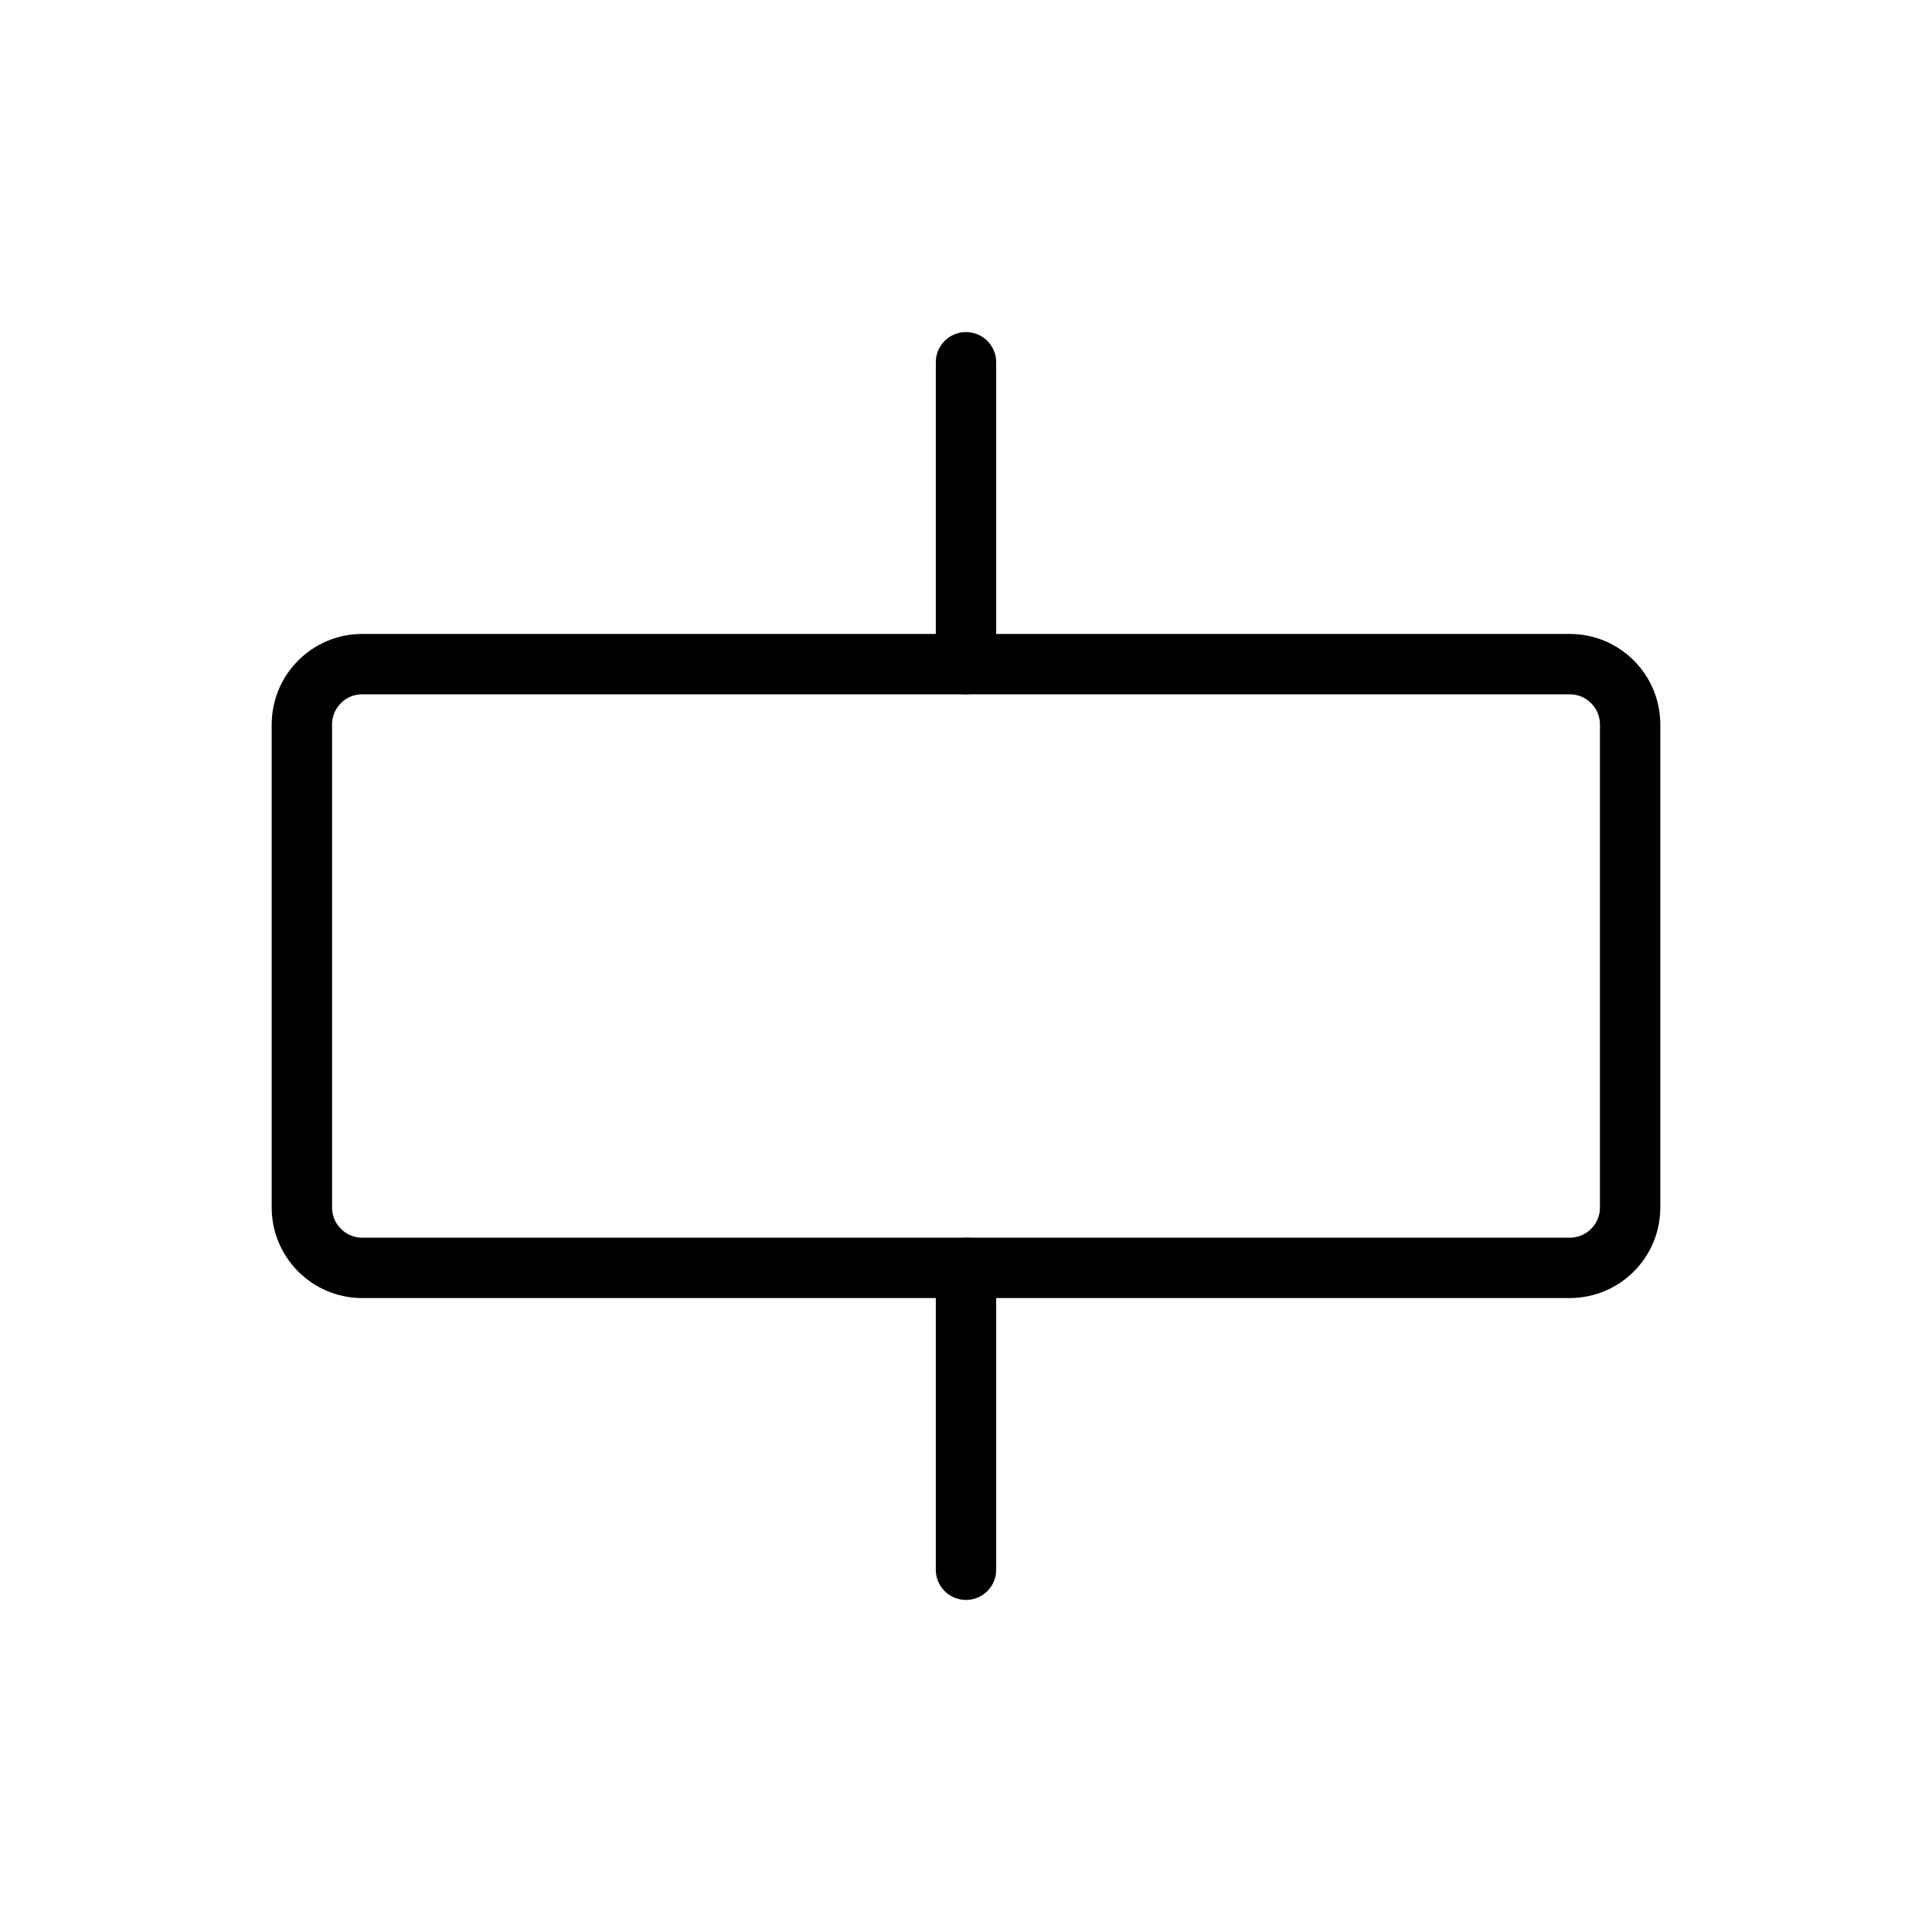 <svg width="32" height="32" viewBox="0 0 32 32" fill="none" xmlns="http://www.w3.org/2000/svg">
<path d="M26 11H6C5.448 11 5 11.448 5 12V20C5 20.552 5.448 21 6 21H26C26.552 21 27 20.552 27 20V12C27 11.448 26.552 11 26 11Z" stroke="black" stroke-linecap="round" stroke-linejoin="round"/>
<path d="M16 6V11" stroke="black" stroke-linecap="round" stroke-linejoin="round"/>
<path d="M16 21V26" stroke="black" stroke-linecap="round" stroke-linejoin="round"/>
</svg>
